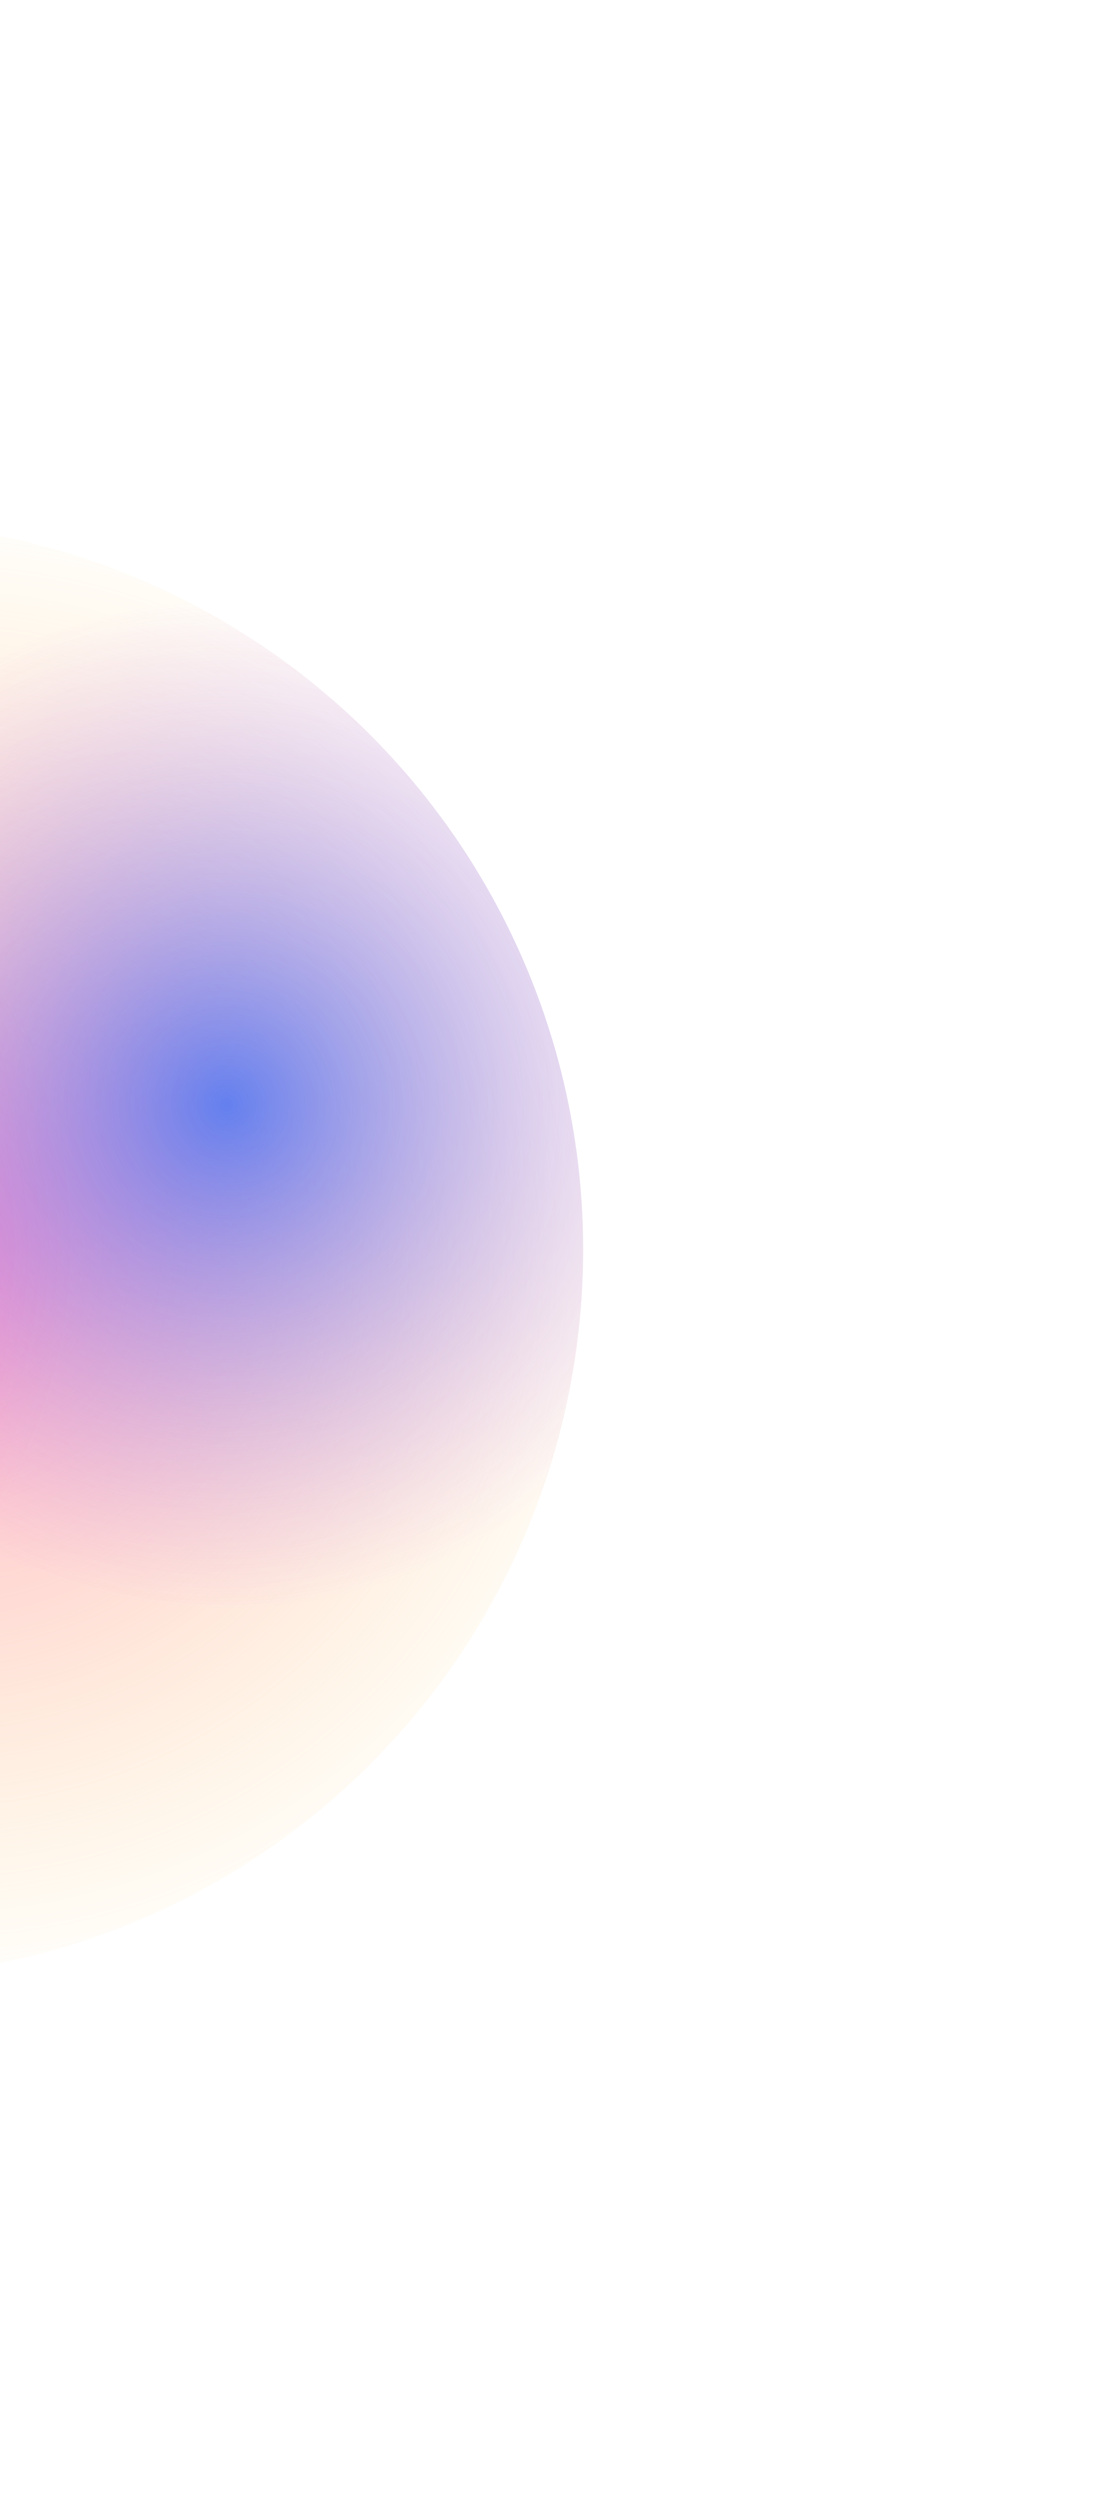 <svg width="540" height="1222" viewBox="0 0 540 1222" fill="none" xmlns="http://www.w3.org/2000/svg">
<g filter="url(#filter0_f_748_172)">
<circle cx="-70.544" cy="610.713" r="355.794" fill="url(#paint0_radial_748_172)"/>
<circle cx="-70.544" cy="610.713" r="355.794" fill="url(#paint1_radial_748_172)"/>
<circle cx="-70.544" cy="610.713" r="355.794" fill="url(#paint2_radial_748_172)" fill-opacity="0.61"/>
</g>
<defs>
<filter id="filter0_f_748_172" x="-680.978" y="0.279" width="1220.87" height="1220.87" filterUnits="userSpaceOnUse" color-interpolation-filters="sRGB">
<feFlood flood-opacity="0" result="BackgroundImageFix"/>
<feBlend mode="normal" in="SourceGraphic" in2="BackgroundImageFix" result="shape"/>
<feGaussianBlur stdDeviation="127.32" result="effect1_foregroundBlur_748_172"/>
</filter>
<radialGradient id="paint0_radial_748_172" cx="0" cy="0" r="1" gradientUnits="userSpaceOnUse" gradientTransform="translate(-35.853 609.562) rotate(30.568) scale(374.639)">
<stop stop-color="#FF76BB" stop-opacity="0.71"/>
<stop offset="1" stop-color="#FFD462" stop-opacity="0"/>
</radialGradient>
<radialGradient id="paint1_radial_748_172" cx="0" cy="0" r="1" gradientUnits="userSpaceOnUse" gradientTransform="translate(-207.515 609.562) rotate(9.752) scale(244.999)">
<stop stop-color="#FF76BB"/>
<stop offset="0" stop-color="#FF76BB" stop-opacity="0.46"/>
<stop offset="1" stop-color="#FF76BB" stop-opacity="0"/>
</radialGradient>
<radialGradient id="paint2_radial_748_172" cx="0" cy="0" r="1" gradientUnits="userSpaceOnUse" gradientTransform="translate(111.286 539.765) rotate(98.379) scale(245.971)">
<stop stop-color="#0047FF"/>
<stop offset="1" stop-color="#BE60E6" stop-opacity="0.01"/>
<stop offset="1" stop-color="#436ACF" stop-opacity="0"/>
</radialGradient>
</defs>
</svg>
